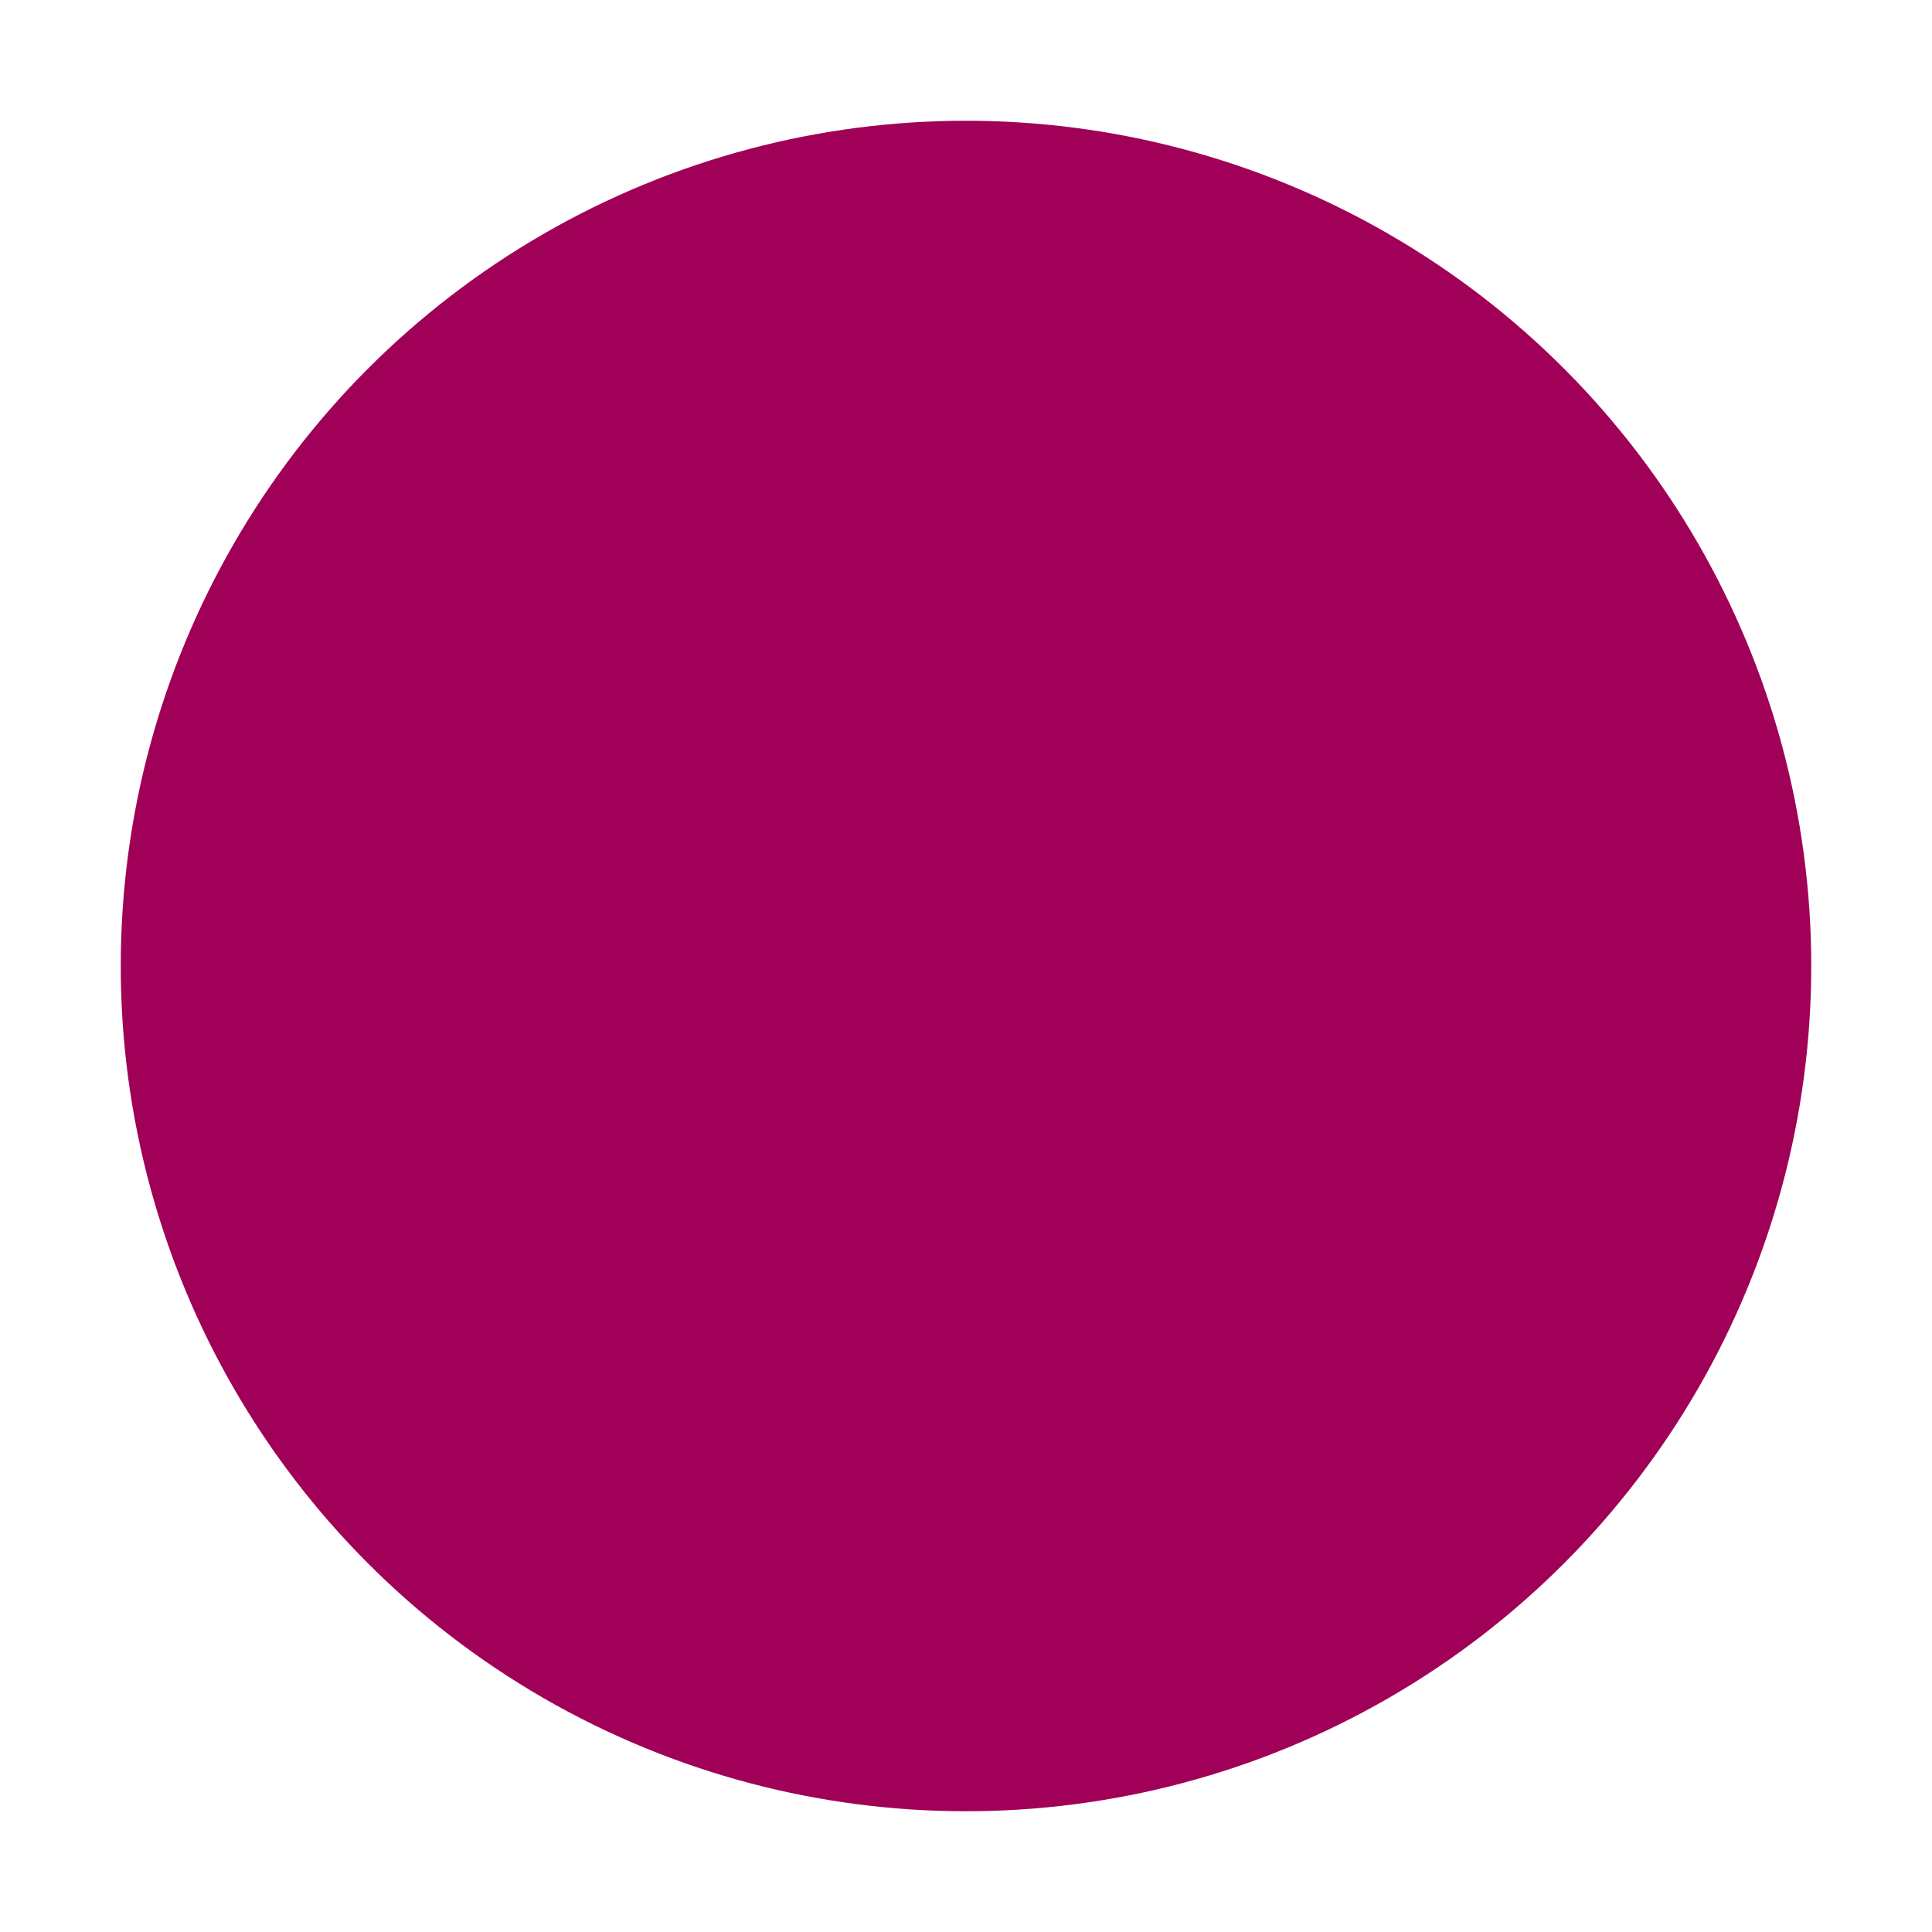 <?xml version="1.0" encoding="utf-8"?>
<!-- Generator: Adobe Illustrator 18.0.0, SVG Export Plug-In . SVG Version: 6.00 Build 0)  -->
<!DOCTYPE svg PUBLIC "-//W3C//DTD SVG 1.1//EN" "http://www.w3.org/Graphics/SVG/1.1/DTD/svg11.dtd">
<svg version="1.1" id="Layer_1" xmlns="http://www.w3.org/2000/svg" xmlns:xlink="http://www.w3.org/1999/xlink" x="0px" y="0px"
	 width="18px" height="18px" viewBox="0 0 32 32" enable-background="new 0 0 32 32" xml:space="preserve">
<g>
	<defs>
		<circle id="SVGID_1_" cx="16" cy="16" r="14"/>
	</defs>
	<clipPath id="SVGID_2_">
		<use xlink:href="#SVGID_1_"  overflow="visible"/>
	</clipPath>
	
		<linearGradient id="SVGID_3_" gradientUnits="userSpaceOnUse" x1="-129.536" y1="163.071" x2="-128.536" y2="163.071" gradientTransform="matrix(-28 0 0 -28 -3597 4582)">
		<stop  offset="0" style="stop-color:#A00057"/>
		<stop  offset="7.292820e-03" style="stop-color:#A00057"/>
		<stop  offset="8.671100e-02" style="stop-color:#A00057"/>
		<stop  offset="0.487" style="stop-color:#A00057"/>
		<stop  offset="0.802" style="stop-color:#A00057"/>
		<stop  offset="0.991" style="stop-color:#A00057"/>
		<stop  offset="1" style="stop-color:#A00057"/>
	</linearGradient>
	<rect x="2" y="2" clip-path="url(#SVGID_2_)" fill="url(#SVGID_3_)" width="28" height="28"/>
</g>
</svg>
